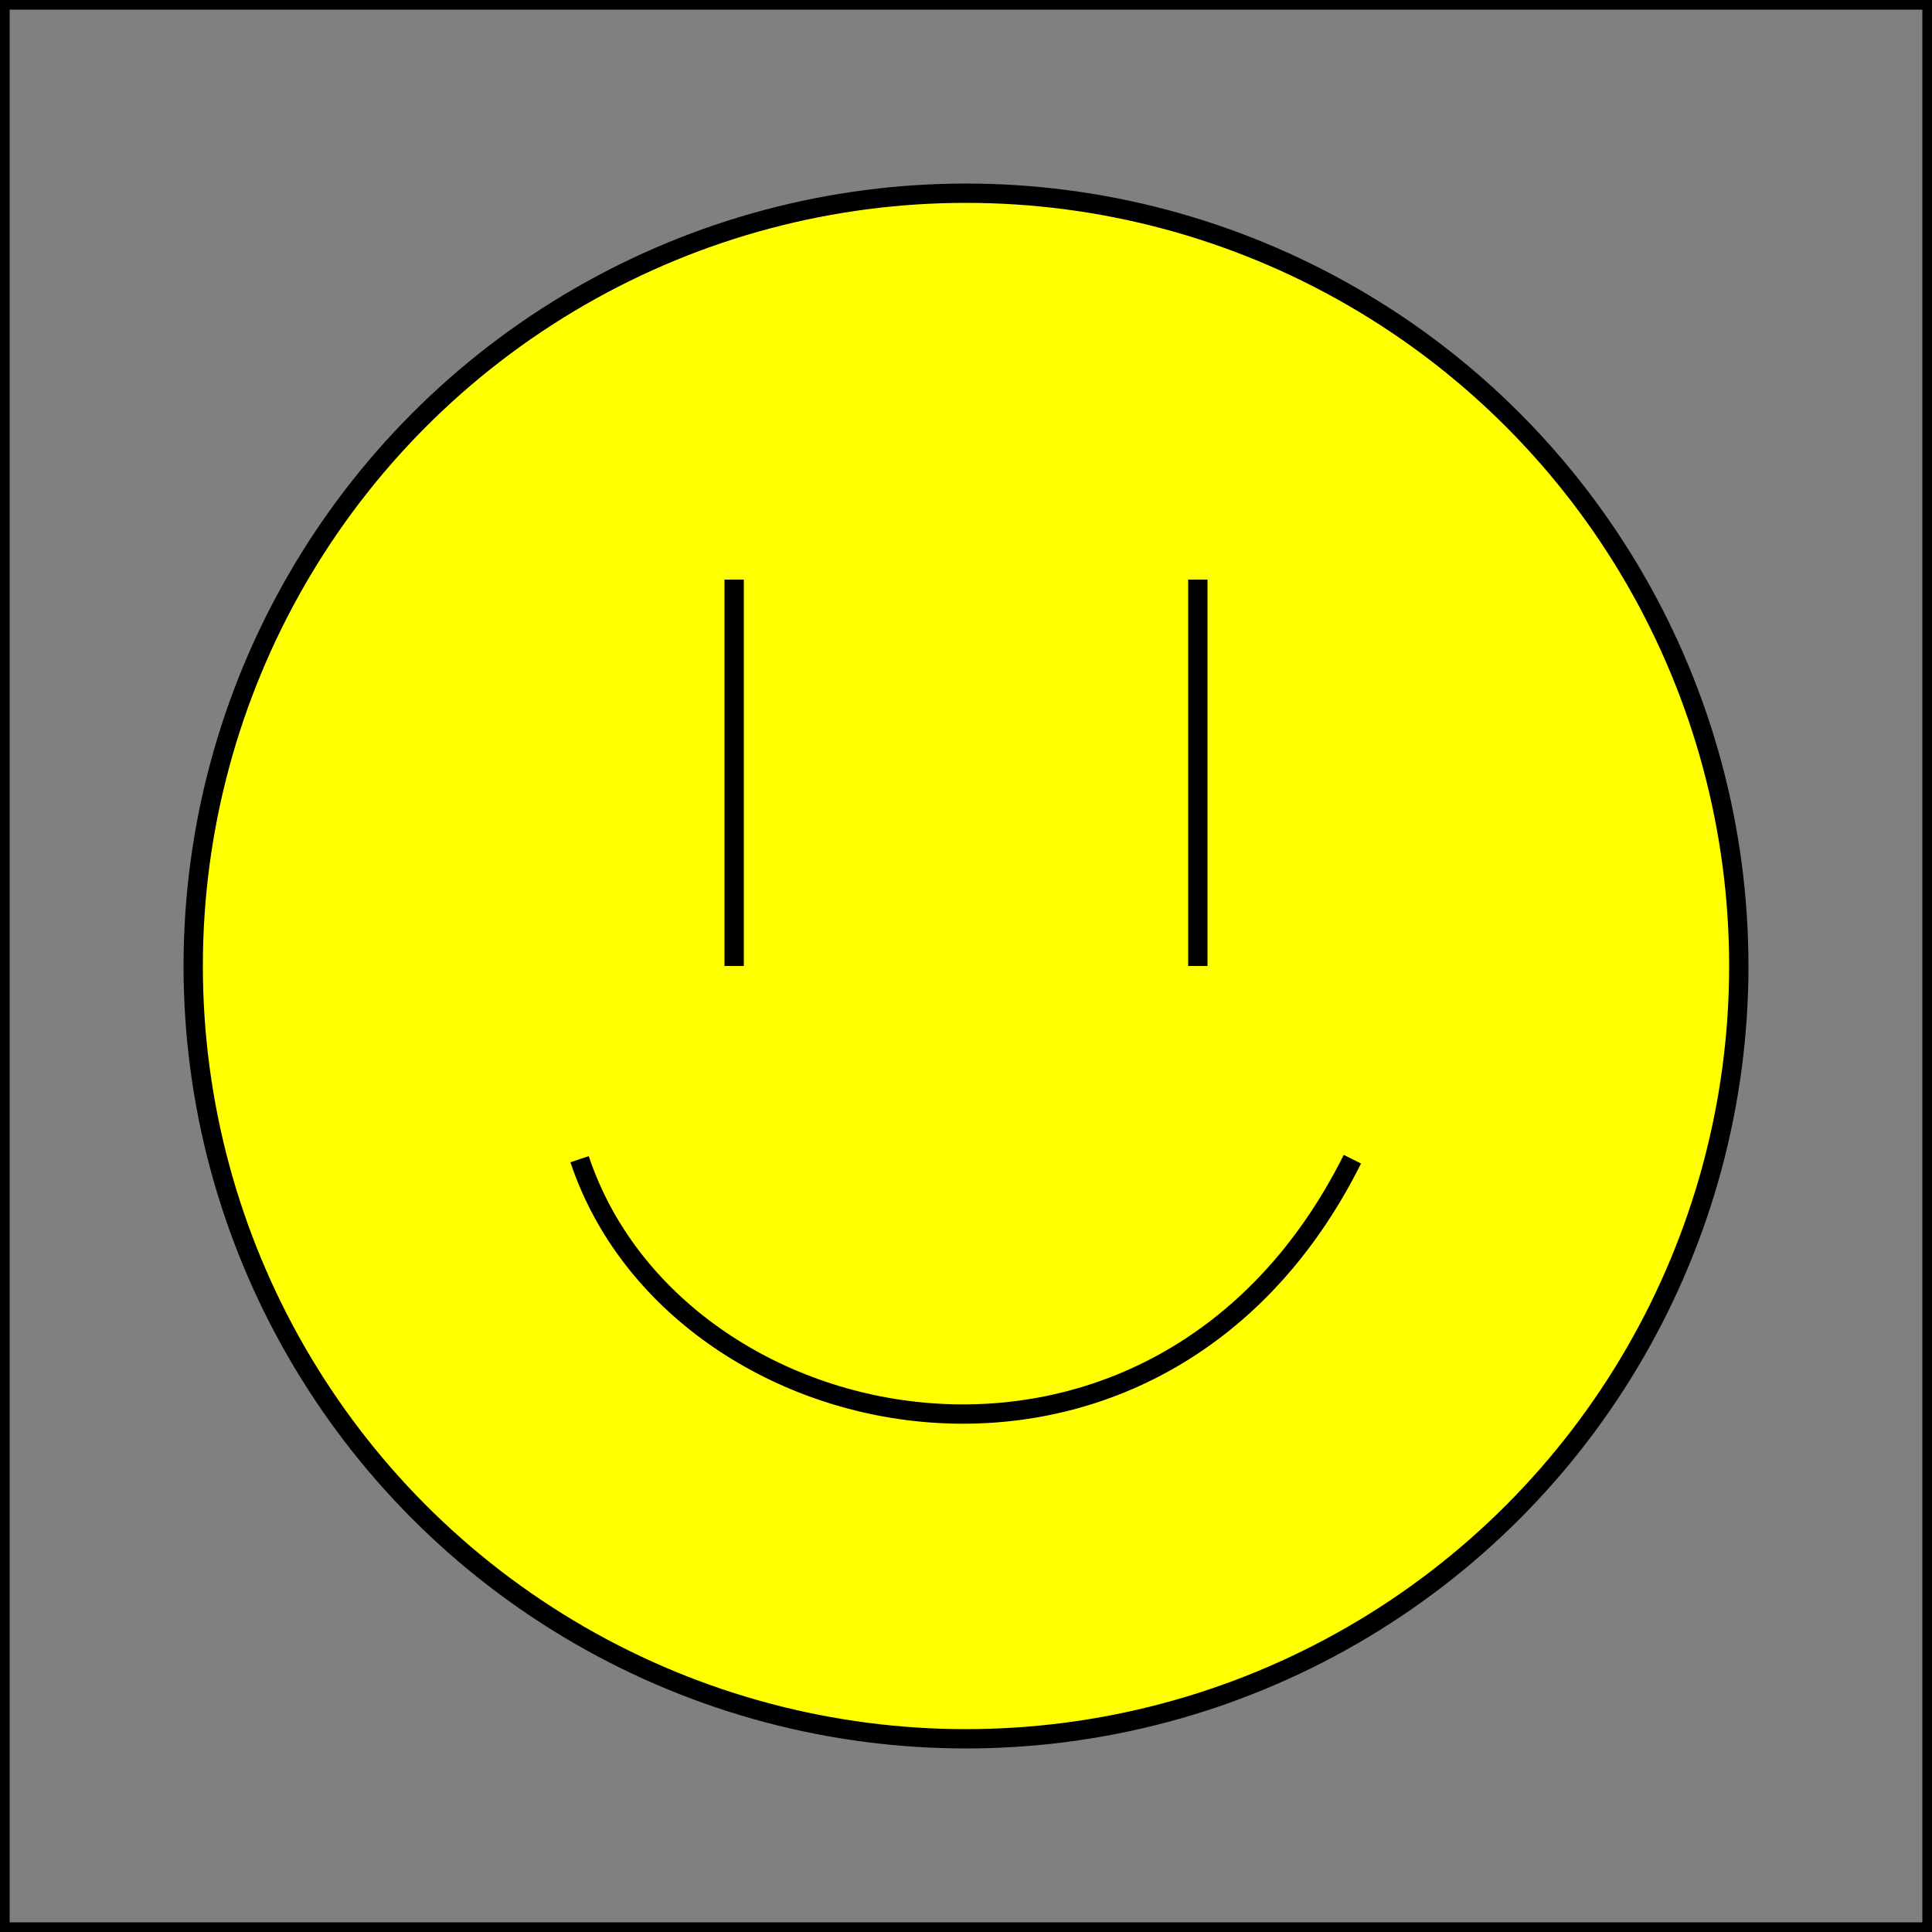 <svg width="100px" height="100px" fill="black">
    <rect width="100%" height="100%" fill="#808080" stroke="none"/>
    <rect
    width="100px"
    height="100px"
    fill="none"
    outline="4
    px"
    stroke="rgb(0,0,0)"></rect>
    <circle
    r="40"
    fill="yellow"
    outline="4px"
    stroke="rgb(0,0,0)"
    transform="translate(50, 50)"
    ></circle>
    <path
    class="Eyes"
    d="M38 30, L38, 50, M62 30, L62, 50 "
    outline="4px"
    stroke="rgb(0,0,0)"
    fill="none"></path>
    <path
    class="Mouth"
    d="M30, 60 C35, 75 60, 80  70,60"
    outline="4px"
    stroke="rgb(0,0,0)"
    fill="none"></path>
</svg> 